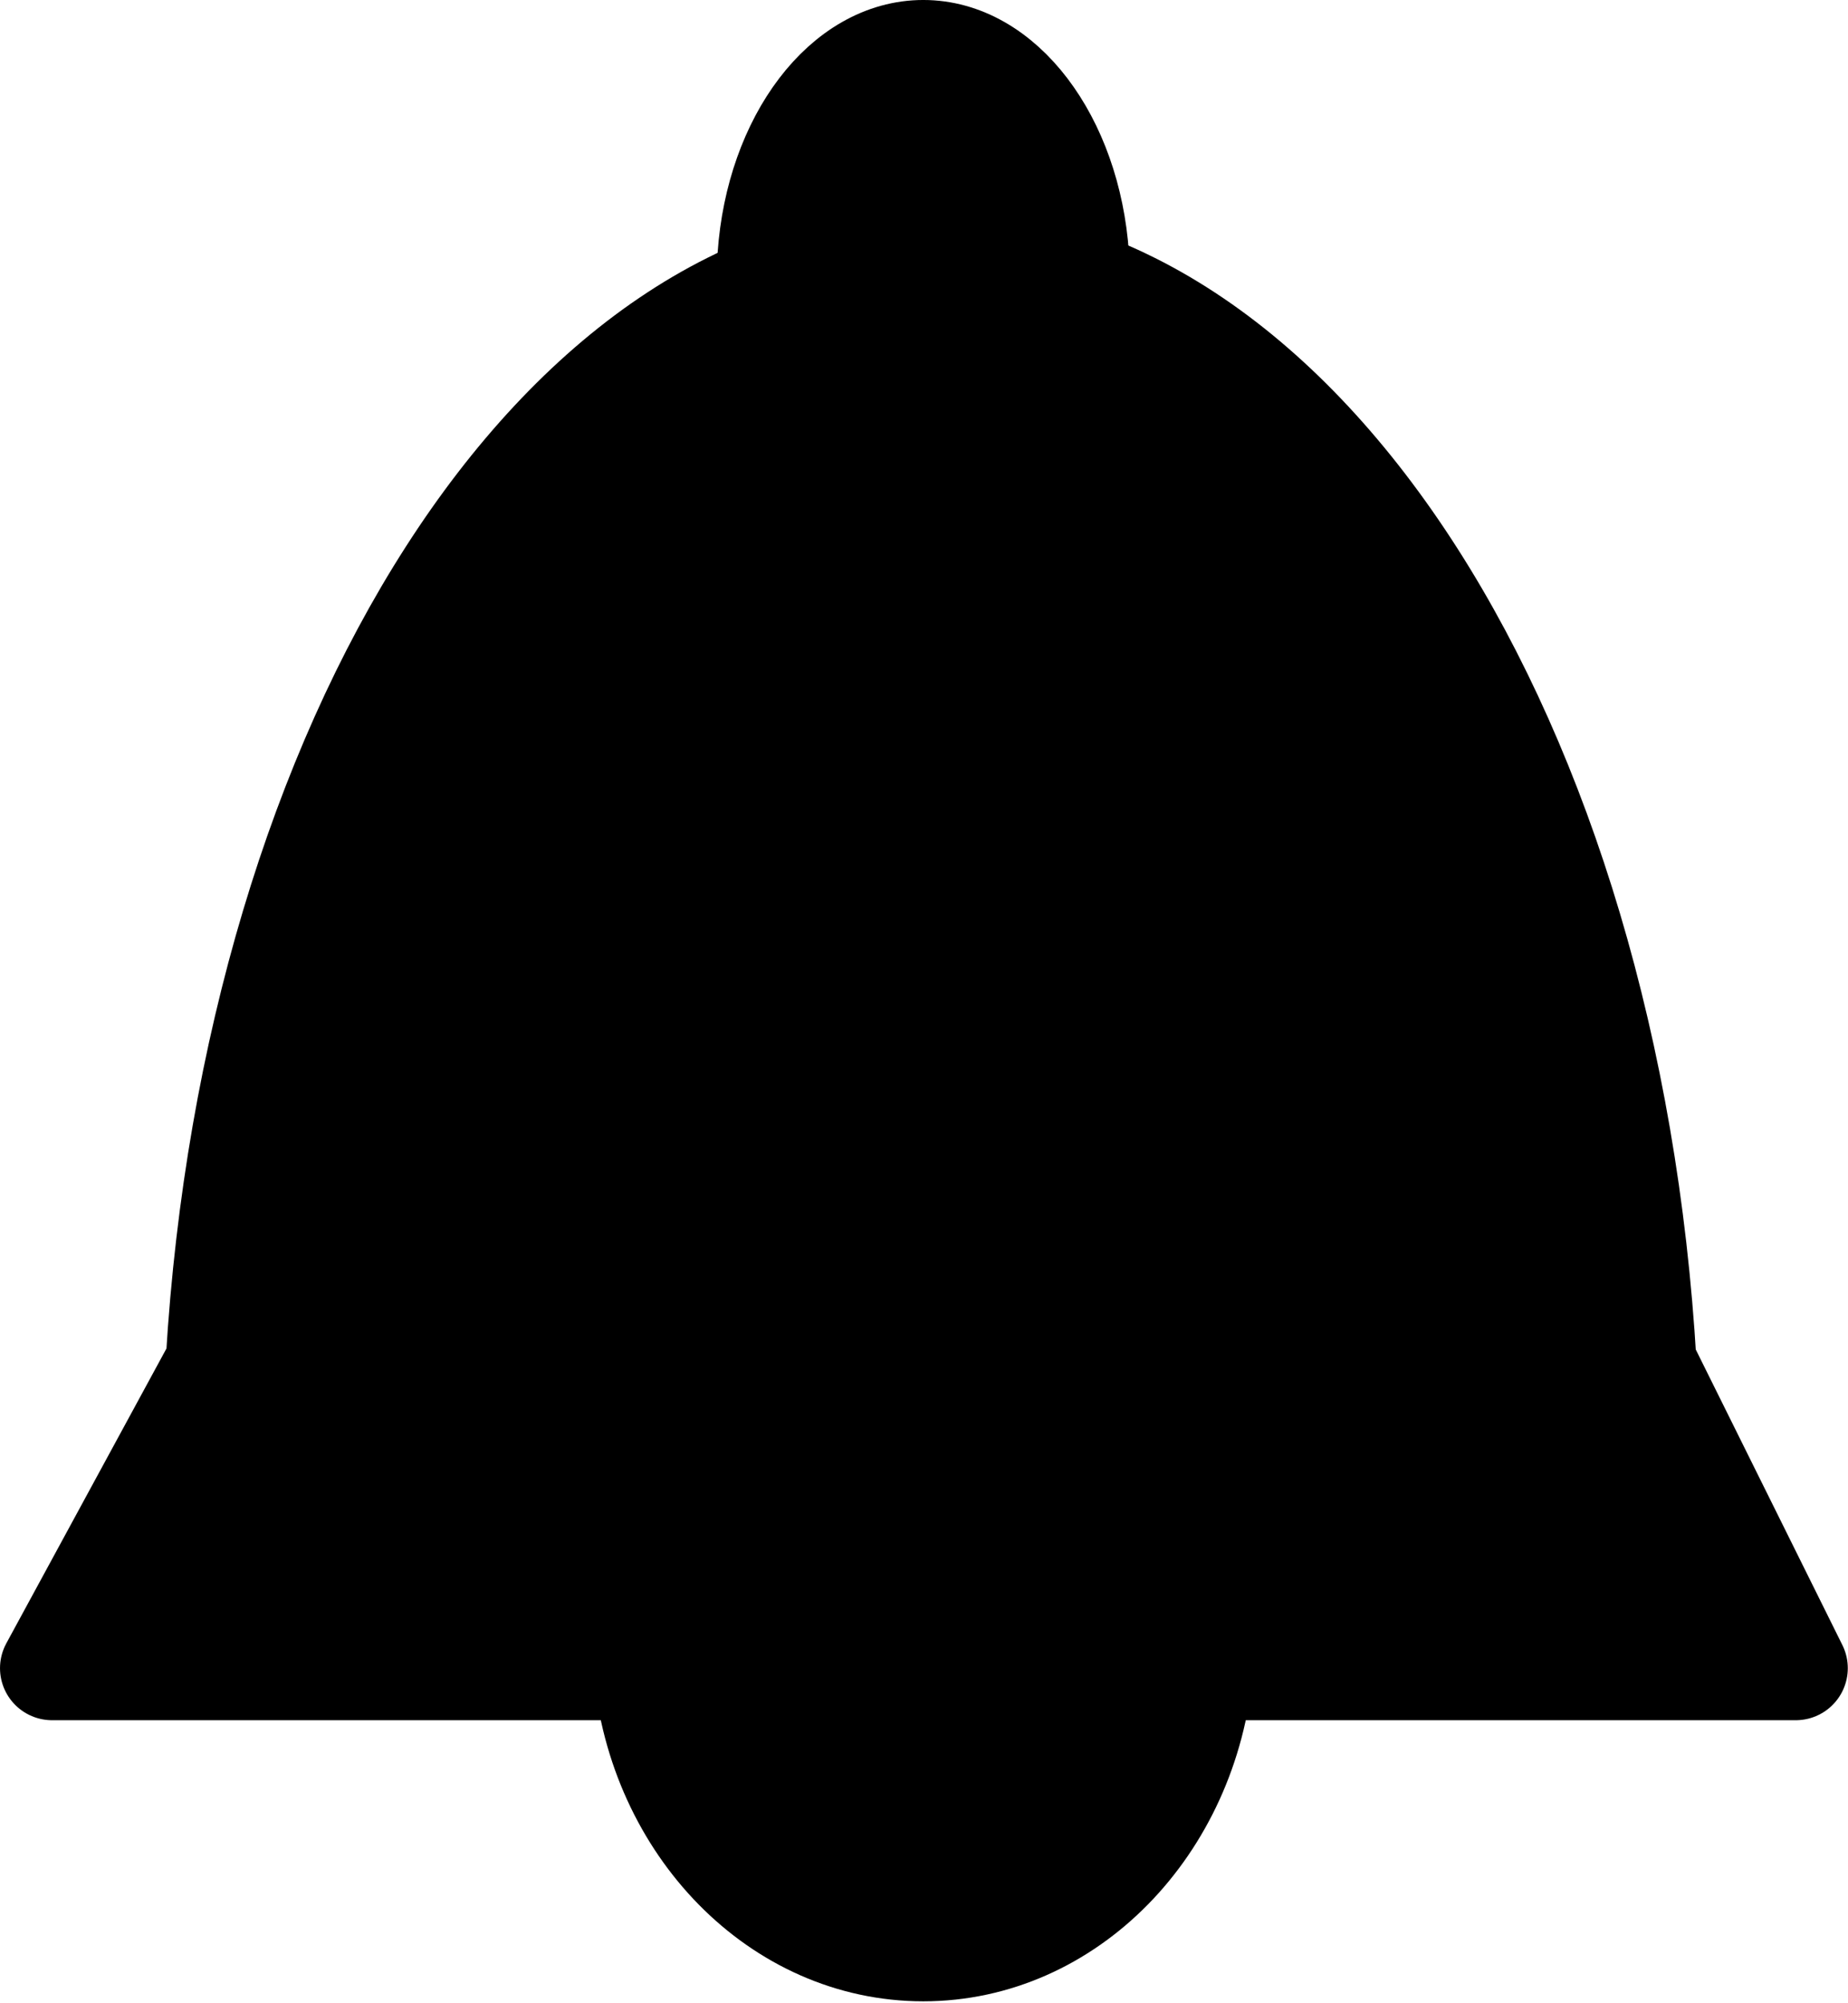 <svg width="100%" height="100%" viewBox="0 0 370 401" version="1.1" xmlns="http://www.w3.org/2000/svg" style="fill-rule:evenodd;clip-rule:evenodd;stroke-linecap:round;stroke-linejoin:round;stroke-miterlimit:1.5;"><g><path d="M43.621,272.146c7.44,-124.084 68.578,-220.991 142.795,-220.991c74.366,0 135.601,97.296 142.839,221.719l30.288,61.038l-349.126,0l33.161,-61.038l0.043,-0.728Z" style="stroke:#000;stroke-width:20.83px;"/><path d="M151.995,51.155c1.665,-24.03 15.753,-42.822 32.862,-42.822c17.109,0 31.196,18.792 32.862,42.822l-65.724,0Z" style="stroke:#000;stroke-width:16.67px;"/><path d="M127.13,333.912c2.925,32.743 27.673,58.347 57.727,58.347c30.054,-0 54.802,-25.604 57.727,-58.347l-115.454,0Z" style="stroke:#000;stroke-width:16.67px;"/></g></svg>